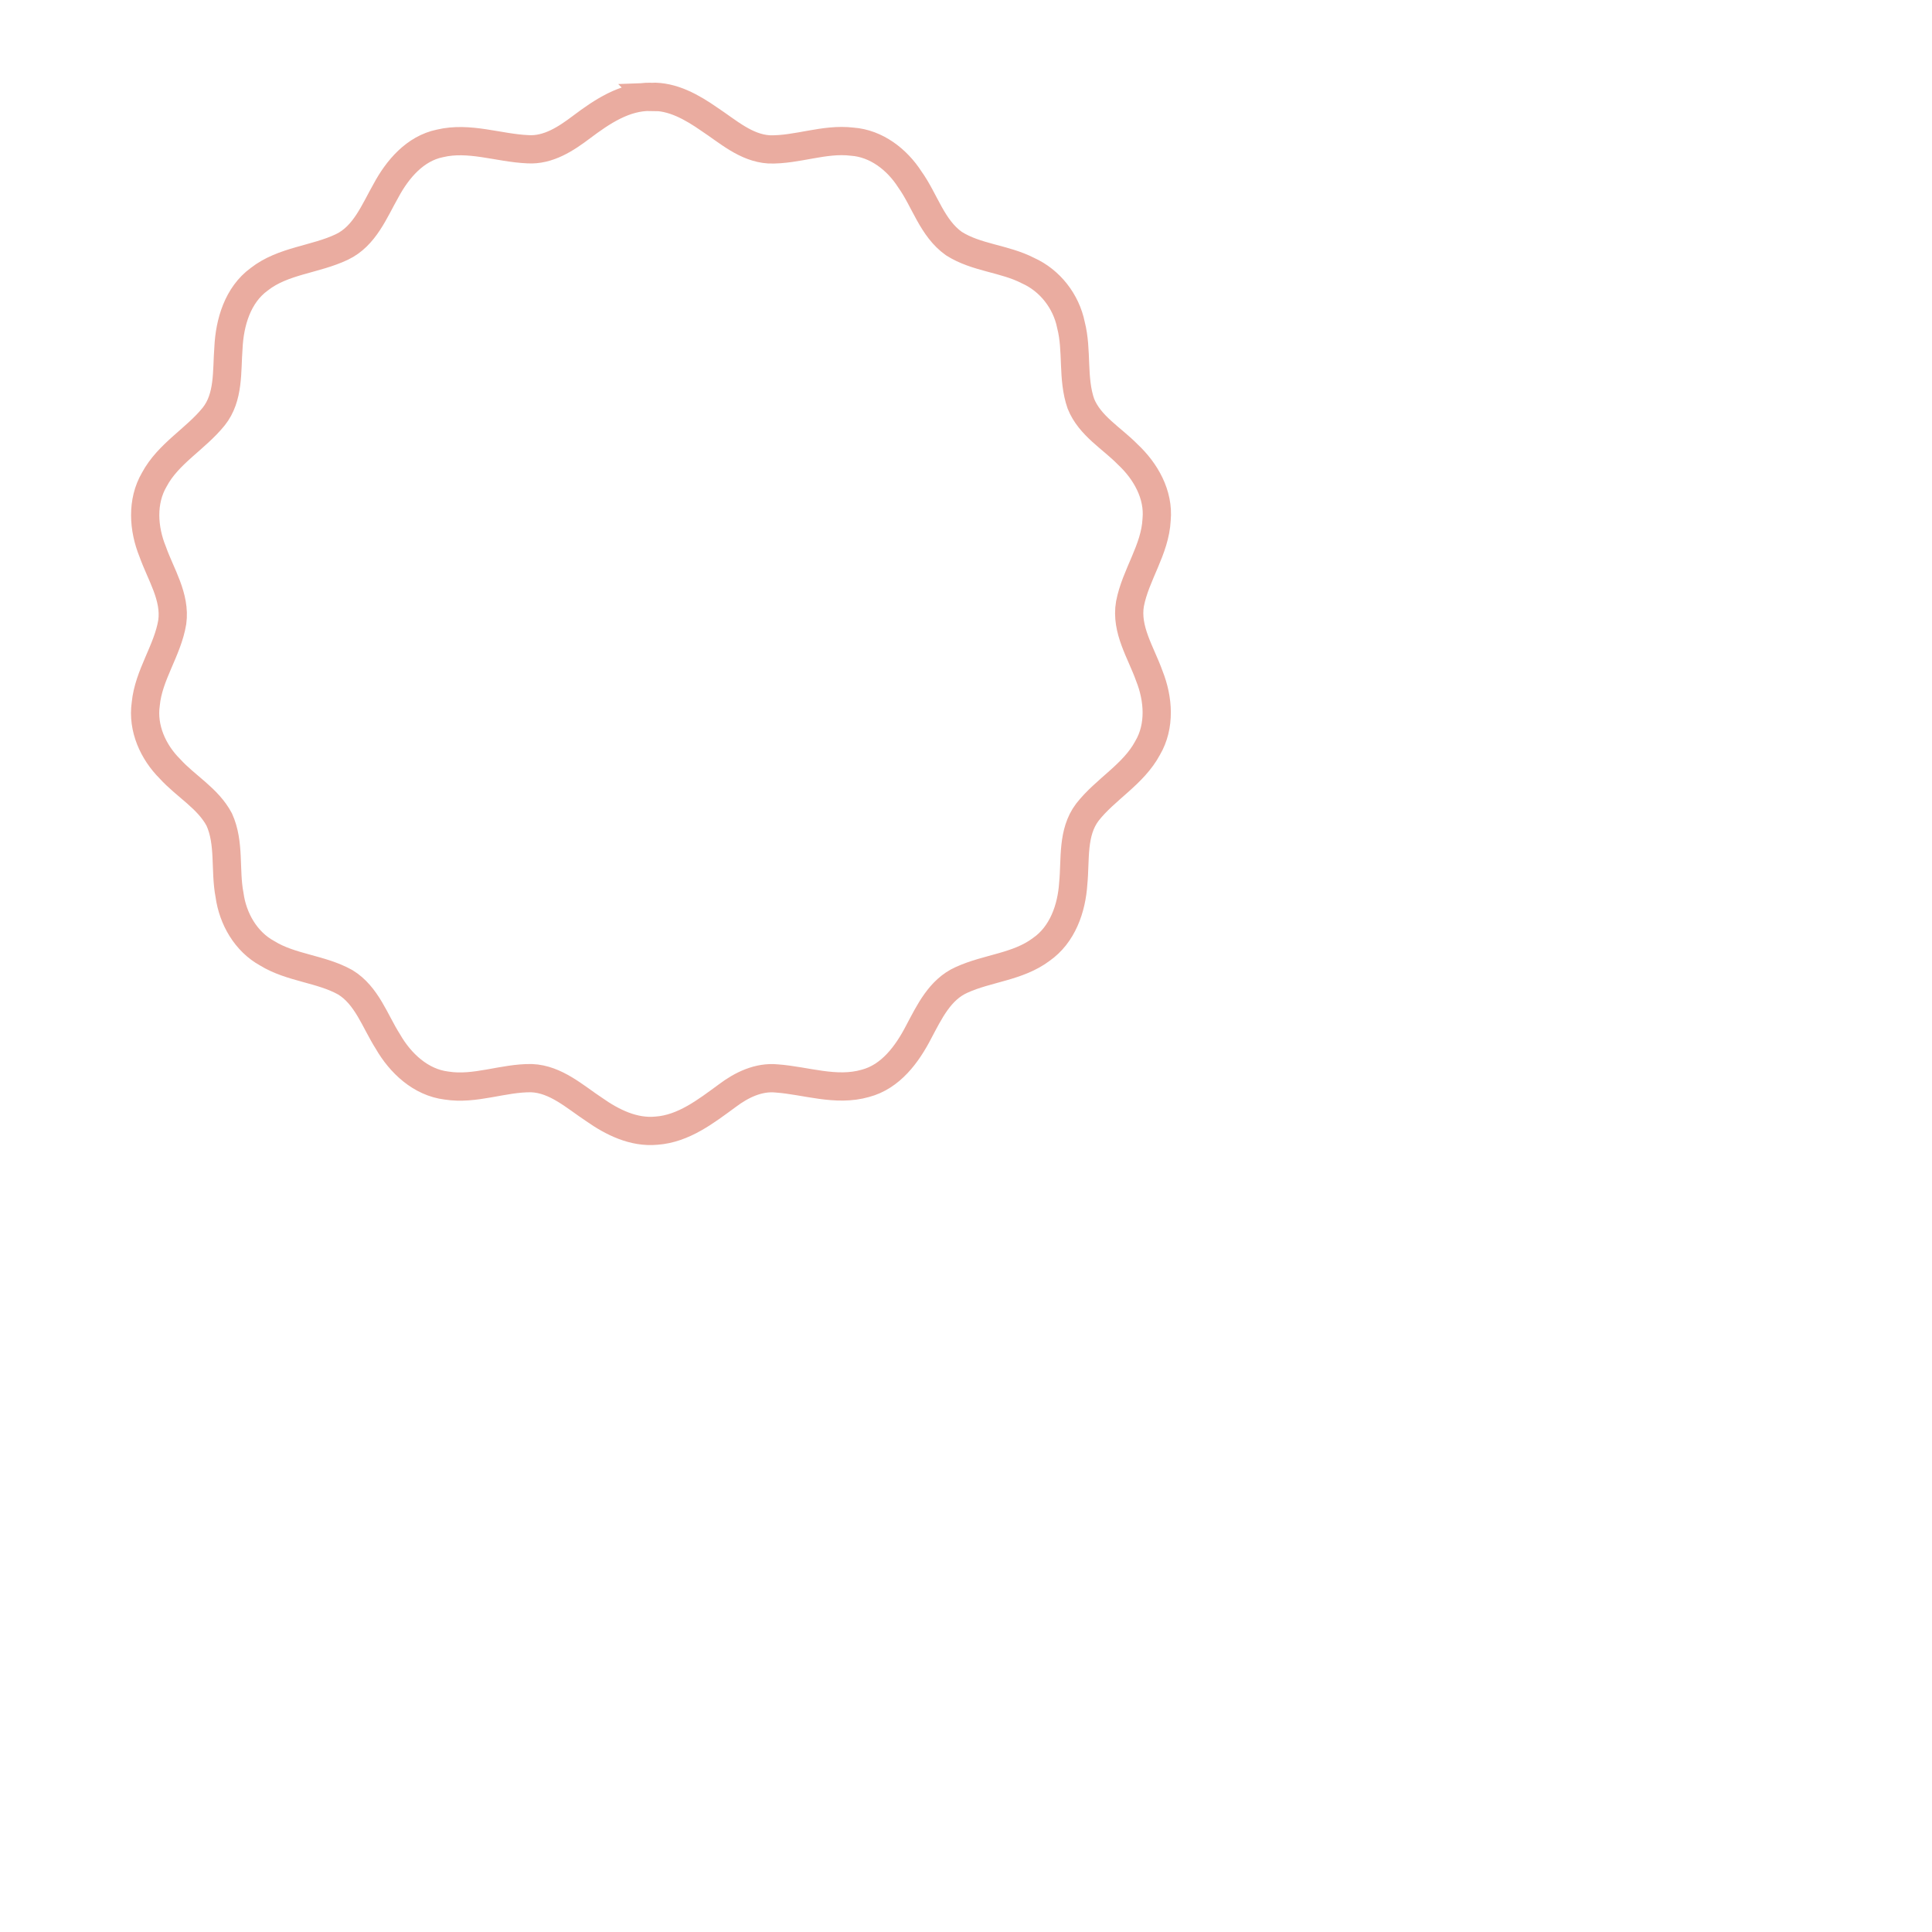 <?xml version="1.0" encoding="UTF-8" standalone="no"?>
<!-- Created with Inkscape (http://www.inkscape.org/) -->

<svg
   xmlns:dc="http://purl.org/dc/elements/1.1/"
   xmlns:cc="http://creativecommons.org/ns#"
   xmlns:rdf="http://www.w3.org/1999/02/22-rdf-syntax-ns#"
   xmlns:svg="http://www.w3.org/2000/svg"
   xmlns="http://www.w3.org/2000/svg"
   xmlns:sodipodi="http://sodipodi.sourceforge.net/DTD/sodipodi-0.dtd"
   xmlns:inkscape="http://www.inkscape.org/namespaces/inkscape"
   width="1026"
   height="1026"
   id="svg2"
   sodipodi:version="0.32"
   inkscape:version="0.47 r22583"
   sodipodi:docname="New document 20"
   inkscape:output_extension="org.inkscape.output.svg.inkscape"
   version="1.0">
  <defs
     id="defs4">
    <inkscape:perspective
       sodipodi:type="inkscape:persp3d"
       inkscape:vp_x="0 : 526.18109 : 1"
       inkscape:vp_y="0 : 1000 : 0"
       inkscape:vp_z="744.09448 : 526.18109 : 1"
       inkscape:persp3d-origin="372.04724 : 350.78739 : 1"
       id="perspective10" />
    <inkscape:perspective
       id="perspective3266"
       inkscape:persp3d-origin="0.5 : 0.33333333 : 1"
       inkscape:vp_z="1 : 0.5 : 1"
       inkscape:vp_y="0 : 1000 : 0"
       inkscape:vp_x="0 : 0.5 : 1"
       sodipodi:type="inkscape:persp3d" />
  </defs>
  <sodipodi:namedview
     id="base"
     pagecolor="#ffffff"
     bordercolor="#666666"
     borderopacity="1.0"
     gridtolerance="10000"
     guidetolerance="10"
     objecttolerance="10"
     inkscape:pageopacity="0.0"
     inkscape:pageshadow="2"
     inkscape:zoom="0.66551454"
     inkscape:cx="345.71429"
     inkscape:cy="700"
     inkscape:document-units="in"
     inkscape:current-layer="layer1"
     showgrid="false"
     units="in"
     inkscape:window-width="1920"
     inkscape:window-height="1005"
     inkscape:window-x="-9"
     inkscape:window-y="-9"
     inkscape:window-maximized="0" />
  <g
     inkscape:label="Layer 1"
     inkscape:groupmode="layer"
     id="layer1">
    <path
       style="fill:transparent;fill-opacity:1;fill-rule:nonzero;stroke:#EAACA0;stroke-width:15px"
       d="m 345.696,51.426 c -13.956,-0.282 -26.101,7.958 -36.813,15.998 -8.275,6.259 -17.725,12.506 -28.561,11.832 -15.572,-0.671 -31.056,-6.827 -46.683,-3.109 -13.213,2.702 -22.545,13.71 -28.647,25.06 -6.233,10.947 -11.292,24.152 -23.398,29.928 -14.225,6.793 -31.19,7.187 -43.949,17.172 -11.447,8.354 -15.703,22.947 -16.329,36.509 -0.958,12.297 0.373,26.136 -7.839,36.399 -9.655,11.962 -24.129,19.625 -31.539,33.49 -6.794,11.621 -5.8,26.09 -0.879,38.207 4.292,12.135 12.26,24.02 10.425,37.439 -2.509,15.19 -12.629,28.082 -14.092,43.572 -1.808,12.755 3.887,25.415 12.808,34.317 8.414,9.298 20.2,15.655 26.227,26.985 5.703,12.564 2.917,26.798 5.458,40.029 1.726,12.607 8.652,24.793 20.025,31.013 12.745,7.824 28.436,8.146 41.413,15.363 11.521,7.026 15.757,20.631 22.657,31.471 6.618,11.527 17.453,21.719 31.126,23.387 15.27,2.433 30.023,-4.141 45.211,-3.932 12.936,0.549 22.976,9.89 33.24,16.669 9.611,6.76 20.943,12.371 33.023,11.226 14.509,-1.032 26.376,-10.345 37.669,-18.602 7.514,-5.667 16.587,-10.1 26.235,-9.137 15.618,1.138 31.395,7.089 47.016,2.623 13.503,-3.518 22.277,-15.514 28.368,-27.298 5.609,-10.532 11.223,-22.517 22.778,-27.656 13.735,-6.294 29.872,-6.842 42.273,-16.14 11.346,-7.858 16.186,-21.851 17.036,-35.117 1.262,-12.687 -0.691,-26.954 7.485,-37.785 9.639,-12.333 24.463,-20.042 32.011,-34.138 6.829,-11.612 5.75,-26.068 0.913,-38.201 -4.395,-12.381 -12.649,-24.598 -10.285,-38.32 2.959,-15.462 13.373,-28.749 14.147,-44.777 1.242,-13.295 -5.854,-25.728 -15.298,-34.539 -8.507,-8.72 -20.171,-15.183 -24.911,-26.95 -4.702,-13.462 -1.756,-28.129 -5.287,-41.846 -2.532,-12.533 -11.089,-23.598 -22.791,-28.857 -12.51,-6.453 -27.405,-6.749 -39.375,-14.358 -11.612,-8.262 -15.383,-22.858 -23.36,-34.028 -6.784,-10.581 -17.759,-19.16 -30.635,-20.093 -14.939,-1.803 -29.305,4.521 -44.171,4.098 -12.296,-0.764 -21.902,-9.557 -31.719,-16.028 -9.125,-6.324 -19.495,-12.346 -30.986,-11.877 z"
       id="path4705"
       sodipodi:nodetypes="ccccccccccccccccccccccccccccccccccccccccccccc" />
  </g>
</svg>
